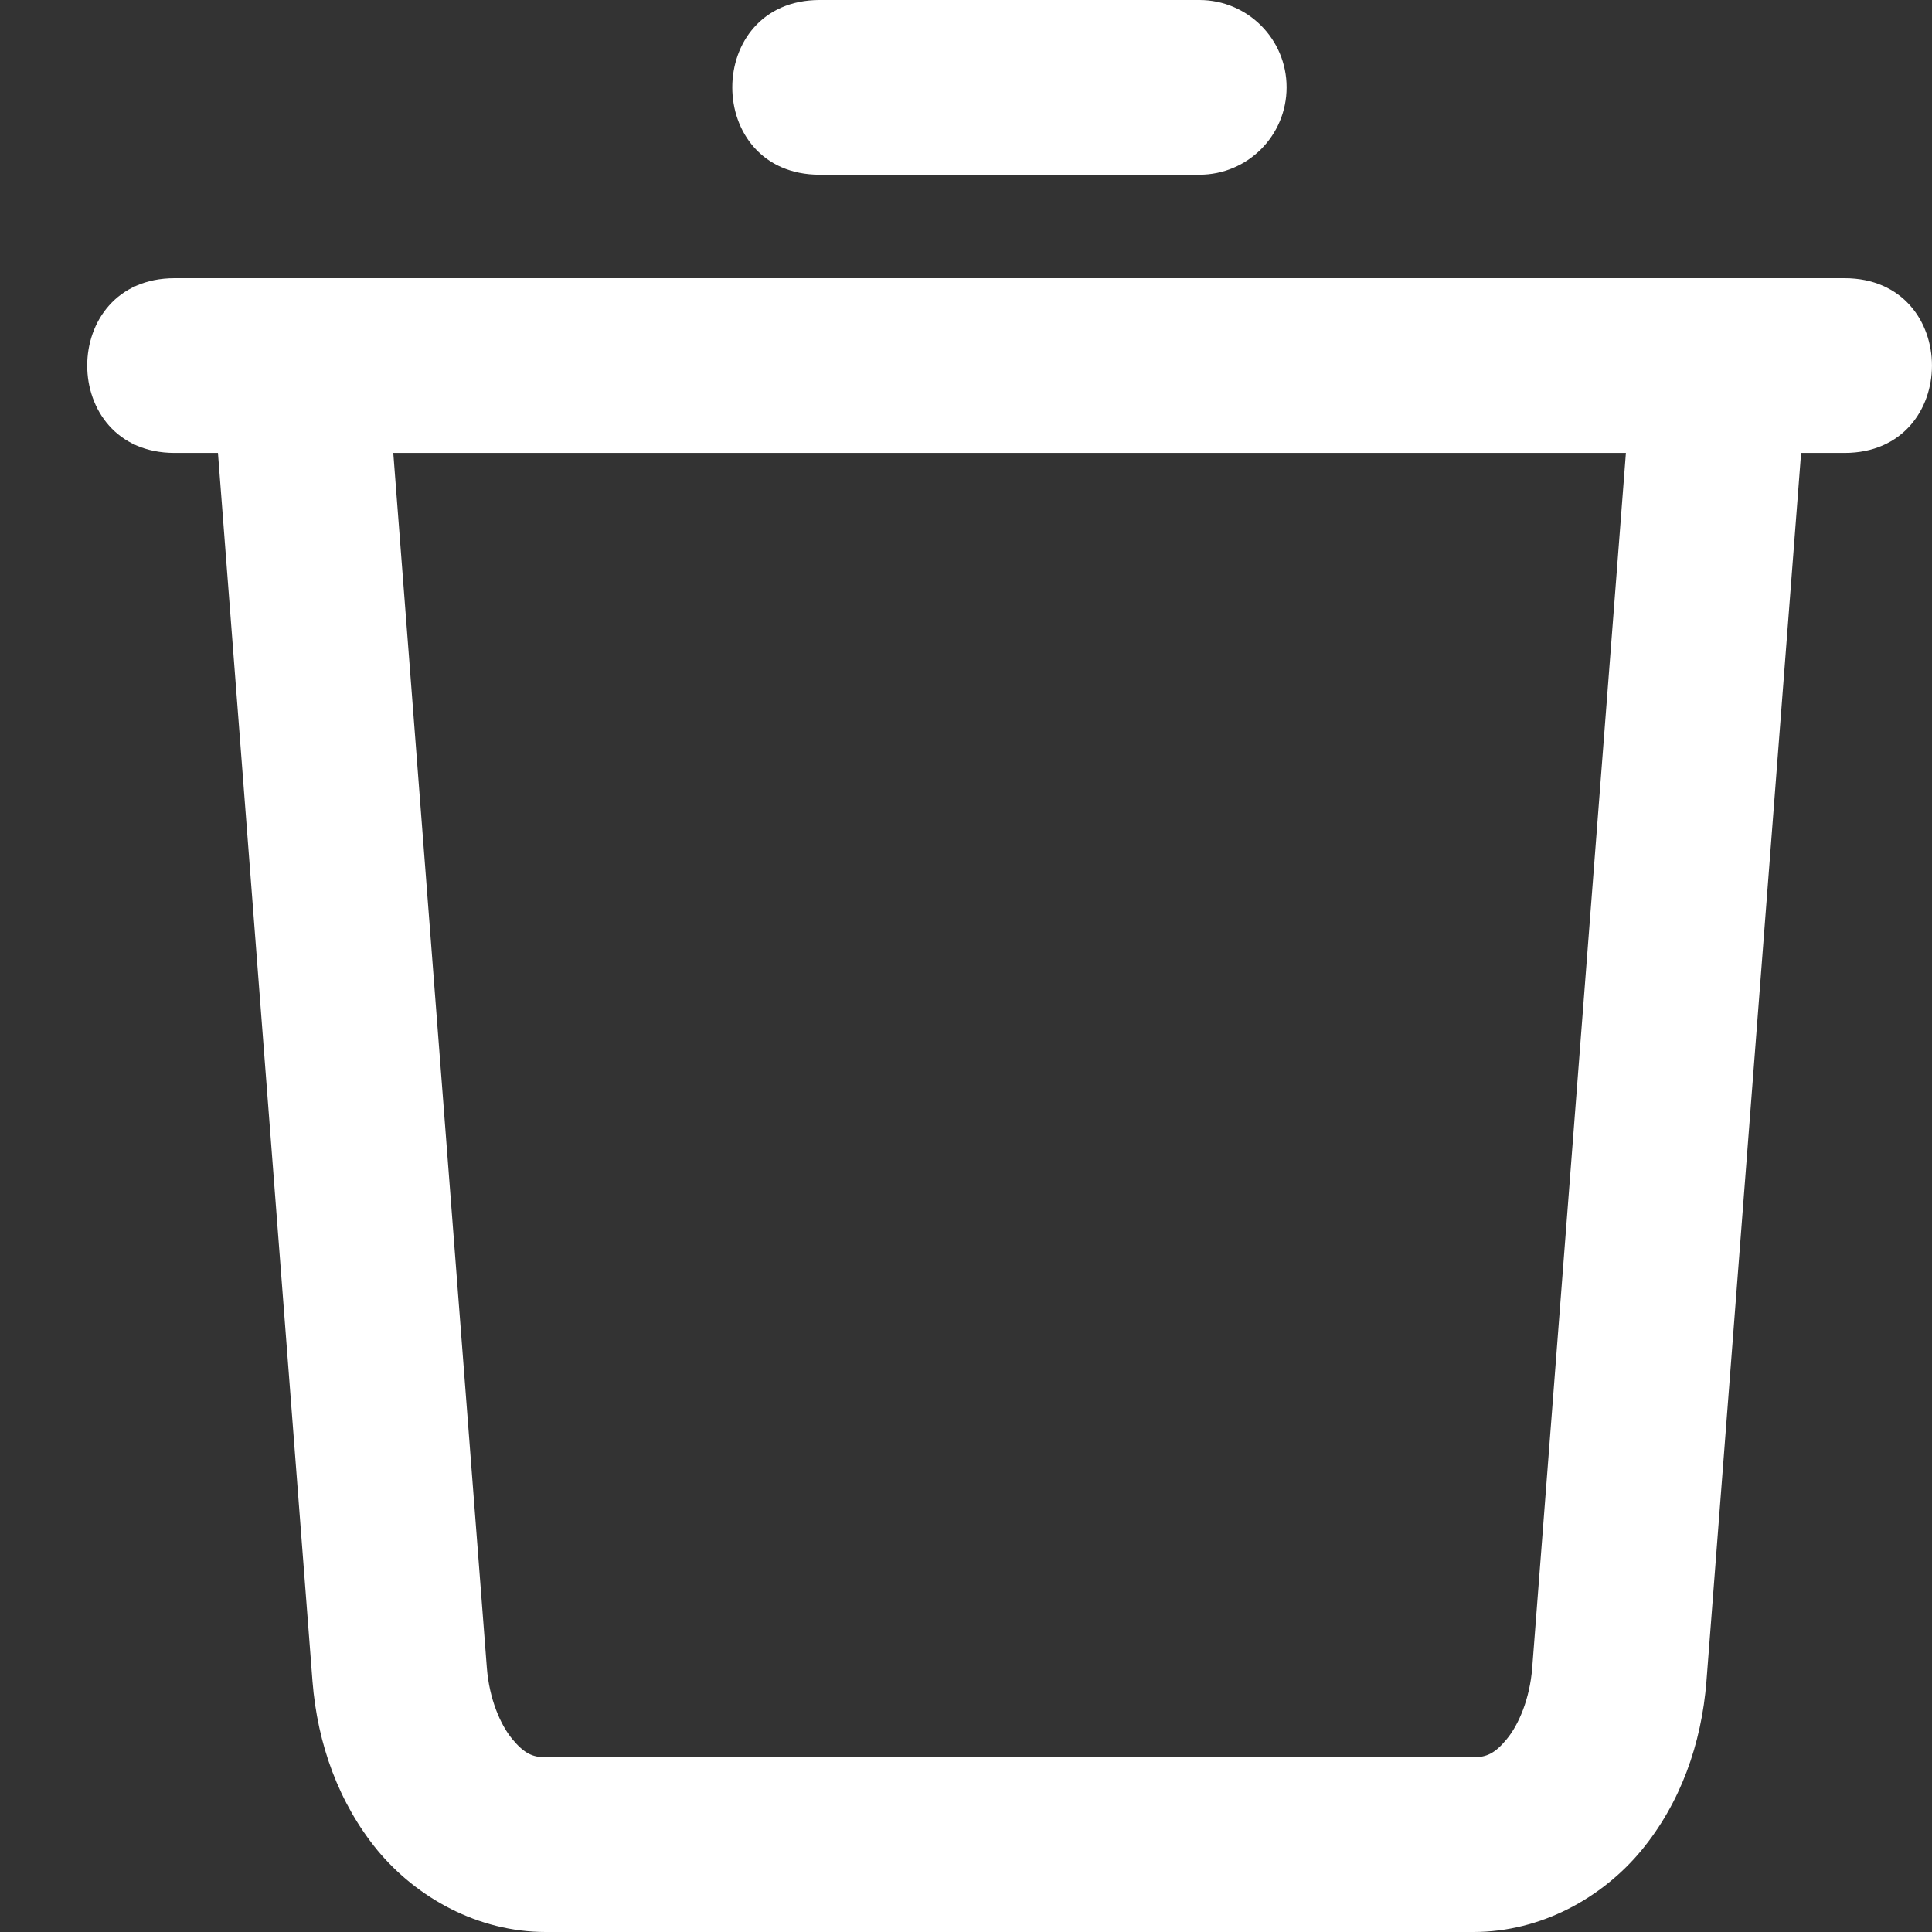 <svg width="16" height="16" viewBox="0 0 16 16" fill="none" xmlns="http://www.w3.org/2000/svg">
<rect x="0" y="0" width="16" height="16" fill="#333333" stroke="none"/>
<path d="M3.257 3.751H13.465L12.689 13.813C12.669 14.069 12.577 14.284 12.478 14.403C12.38 14.522 12.31 14.553 12.202 14.553H4.519C4.411 14.553 4.342 14.522 4.243 14.403C4.144 14.284 4.052 14.069 4.032 13.813L3.257 3.751ZM1.446 2.304C0.481 2.304 0.481 3.751 1.446 3.751H1.805L2.588 13.924C2.629 14.444 2.806 14.934 3.128 15.326C3.452 15.716 3.958 16 4.519 16H12.202C12.764 16 13.269 15.716 13.592 15.326C13.916 14.934 14.091 14.444 14.132 13.924L14.916 3.751H15.276C16.241 3.751 16.241 2.304 15.276 2.304H1.446Z" fill="white"/>
<path d="M6.789 -6.10352e-05C5.823 -6.10352e-05 5.823 1.447 6.789 1.447H9.932C10.332 1.447 10.655 1.124 10.655 0.723C10.655 0.323 10.332 -6.10352e-05 9.932 -6.10352e-05H6.789Z" fill="white"/>
</svg>
